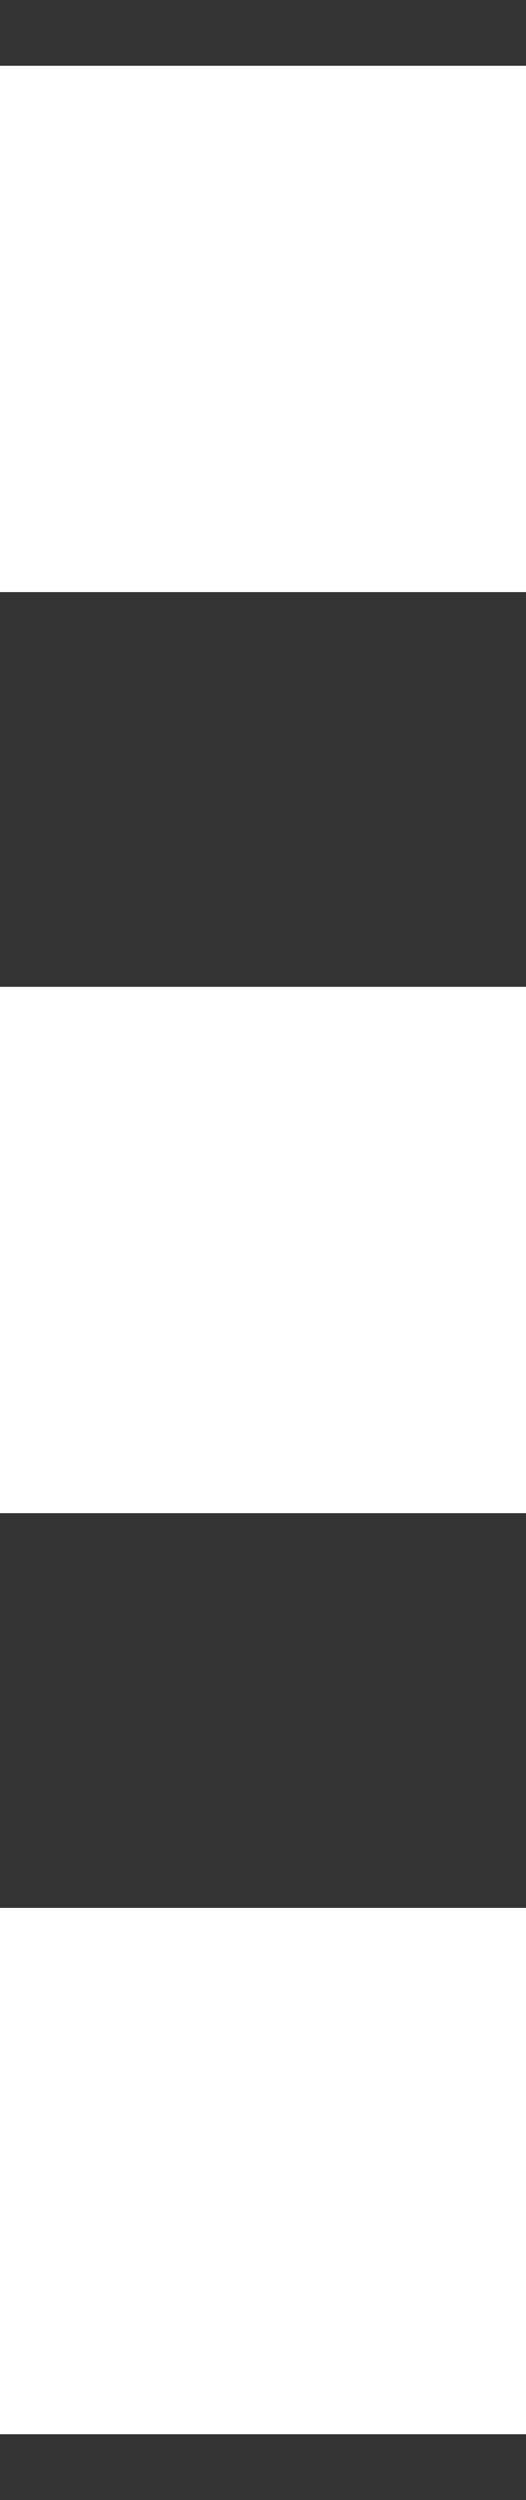 <svg width="4" height="19" viewBox="0 0 4 19" fill="none" xmlns="http://www.w3.org/2000/svg">
<rect x="0" y="0" width="4" height="19" fill="#333333" stroke="none"/>
<path d="M0 0.5H4V4.5H0V0.5Z" fill="white"/>
<path d="M0 7.5H4V11.5H0V7.5Z" fill="white"/>
<path d="M0 14.5H4V18.5H0V14.5Z" fill="white"/>
</svg>

